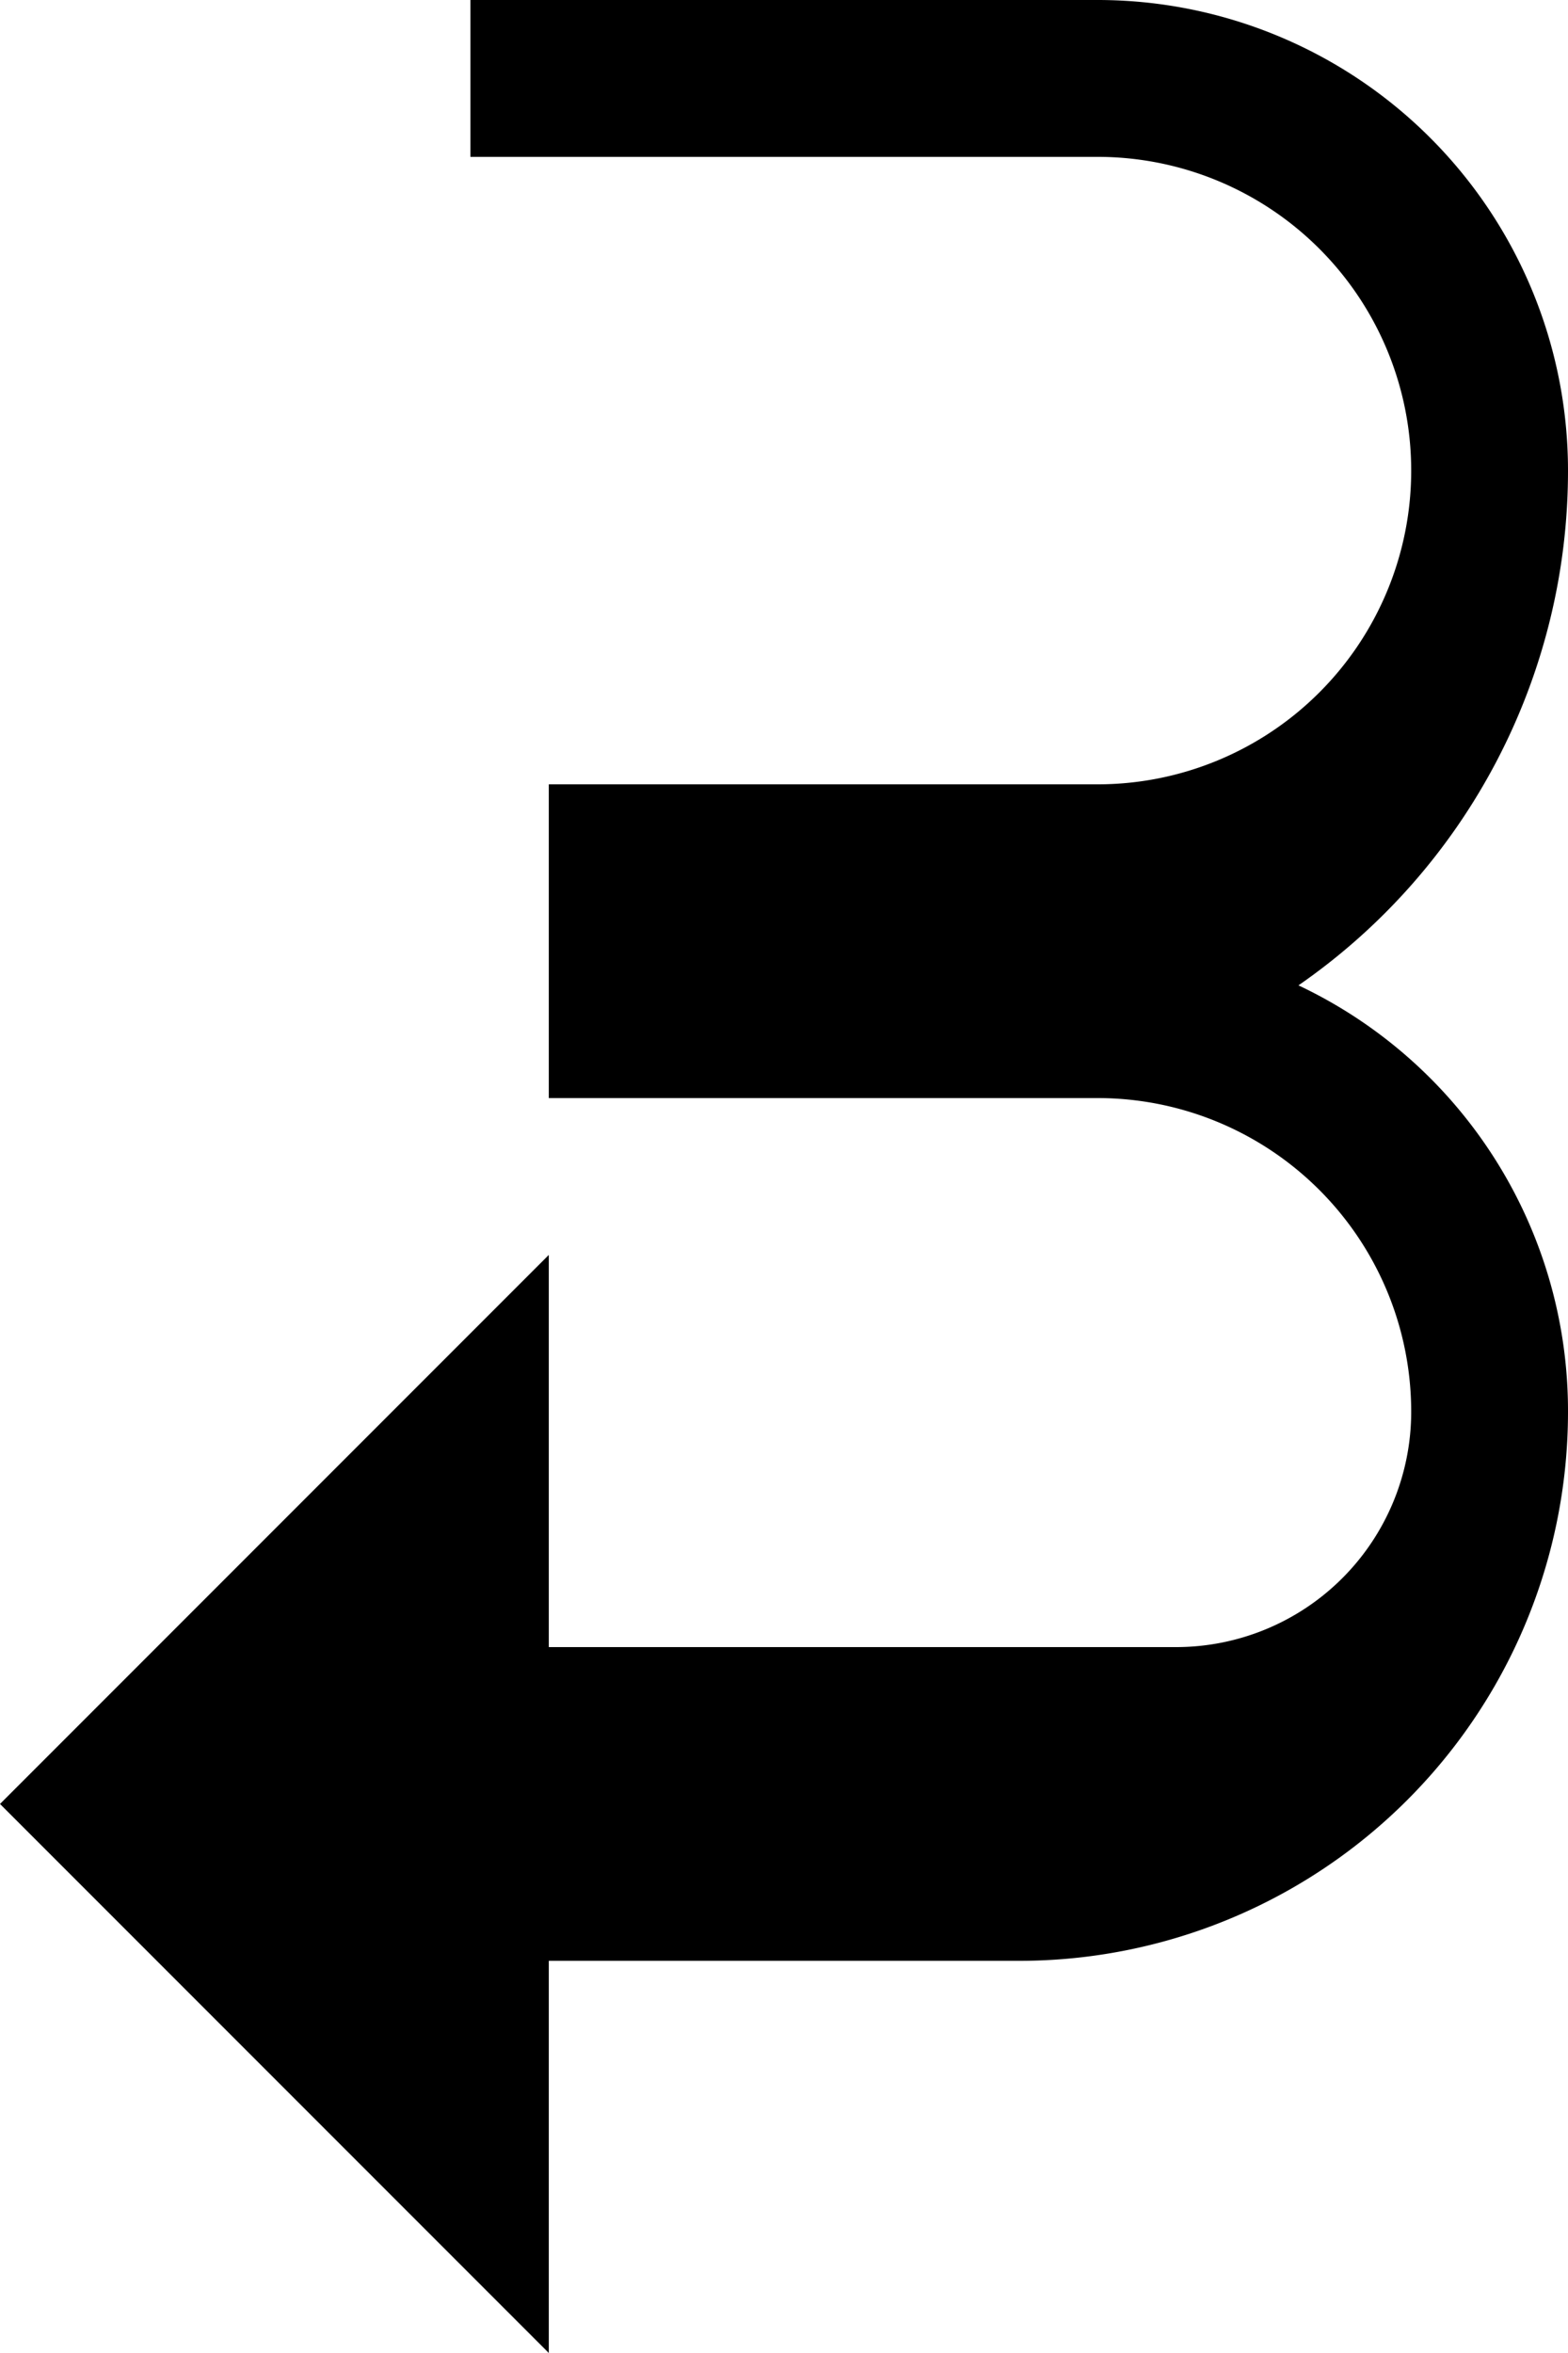 <svg xmlns="http://www.w3.org/2000/svg" version="1.0" width="20" height="30"><path d="M7 30V16l-7 7 7 7z"/><path d="M14 0a6 6 0 0 1 6 6 7.977 7.977 0 0 1-3.438 6.563A5.999 5.999 0 0 1 20 18a7 7 0 0 1-7 7H7v-4h8a3 3 0 0 0 3-3 4 4 0 0 0-4-4H7v-4h7a4 4 0 1 0 0-8H6V0h8z"/></svg>